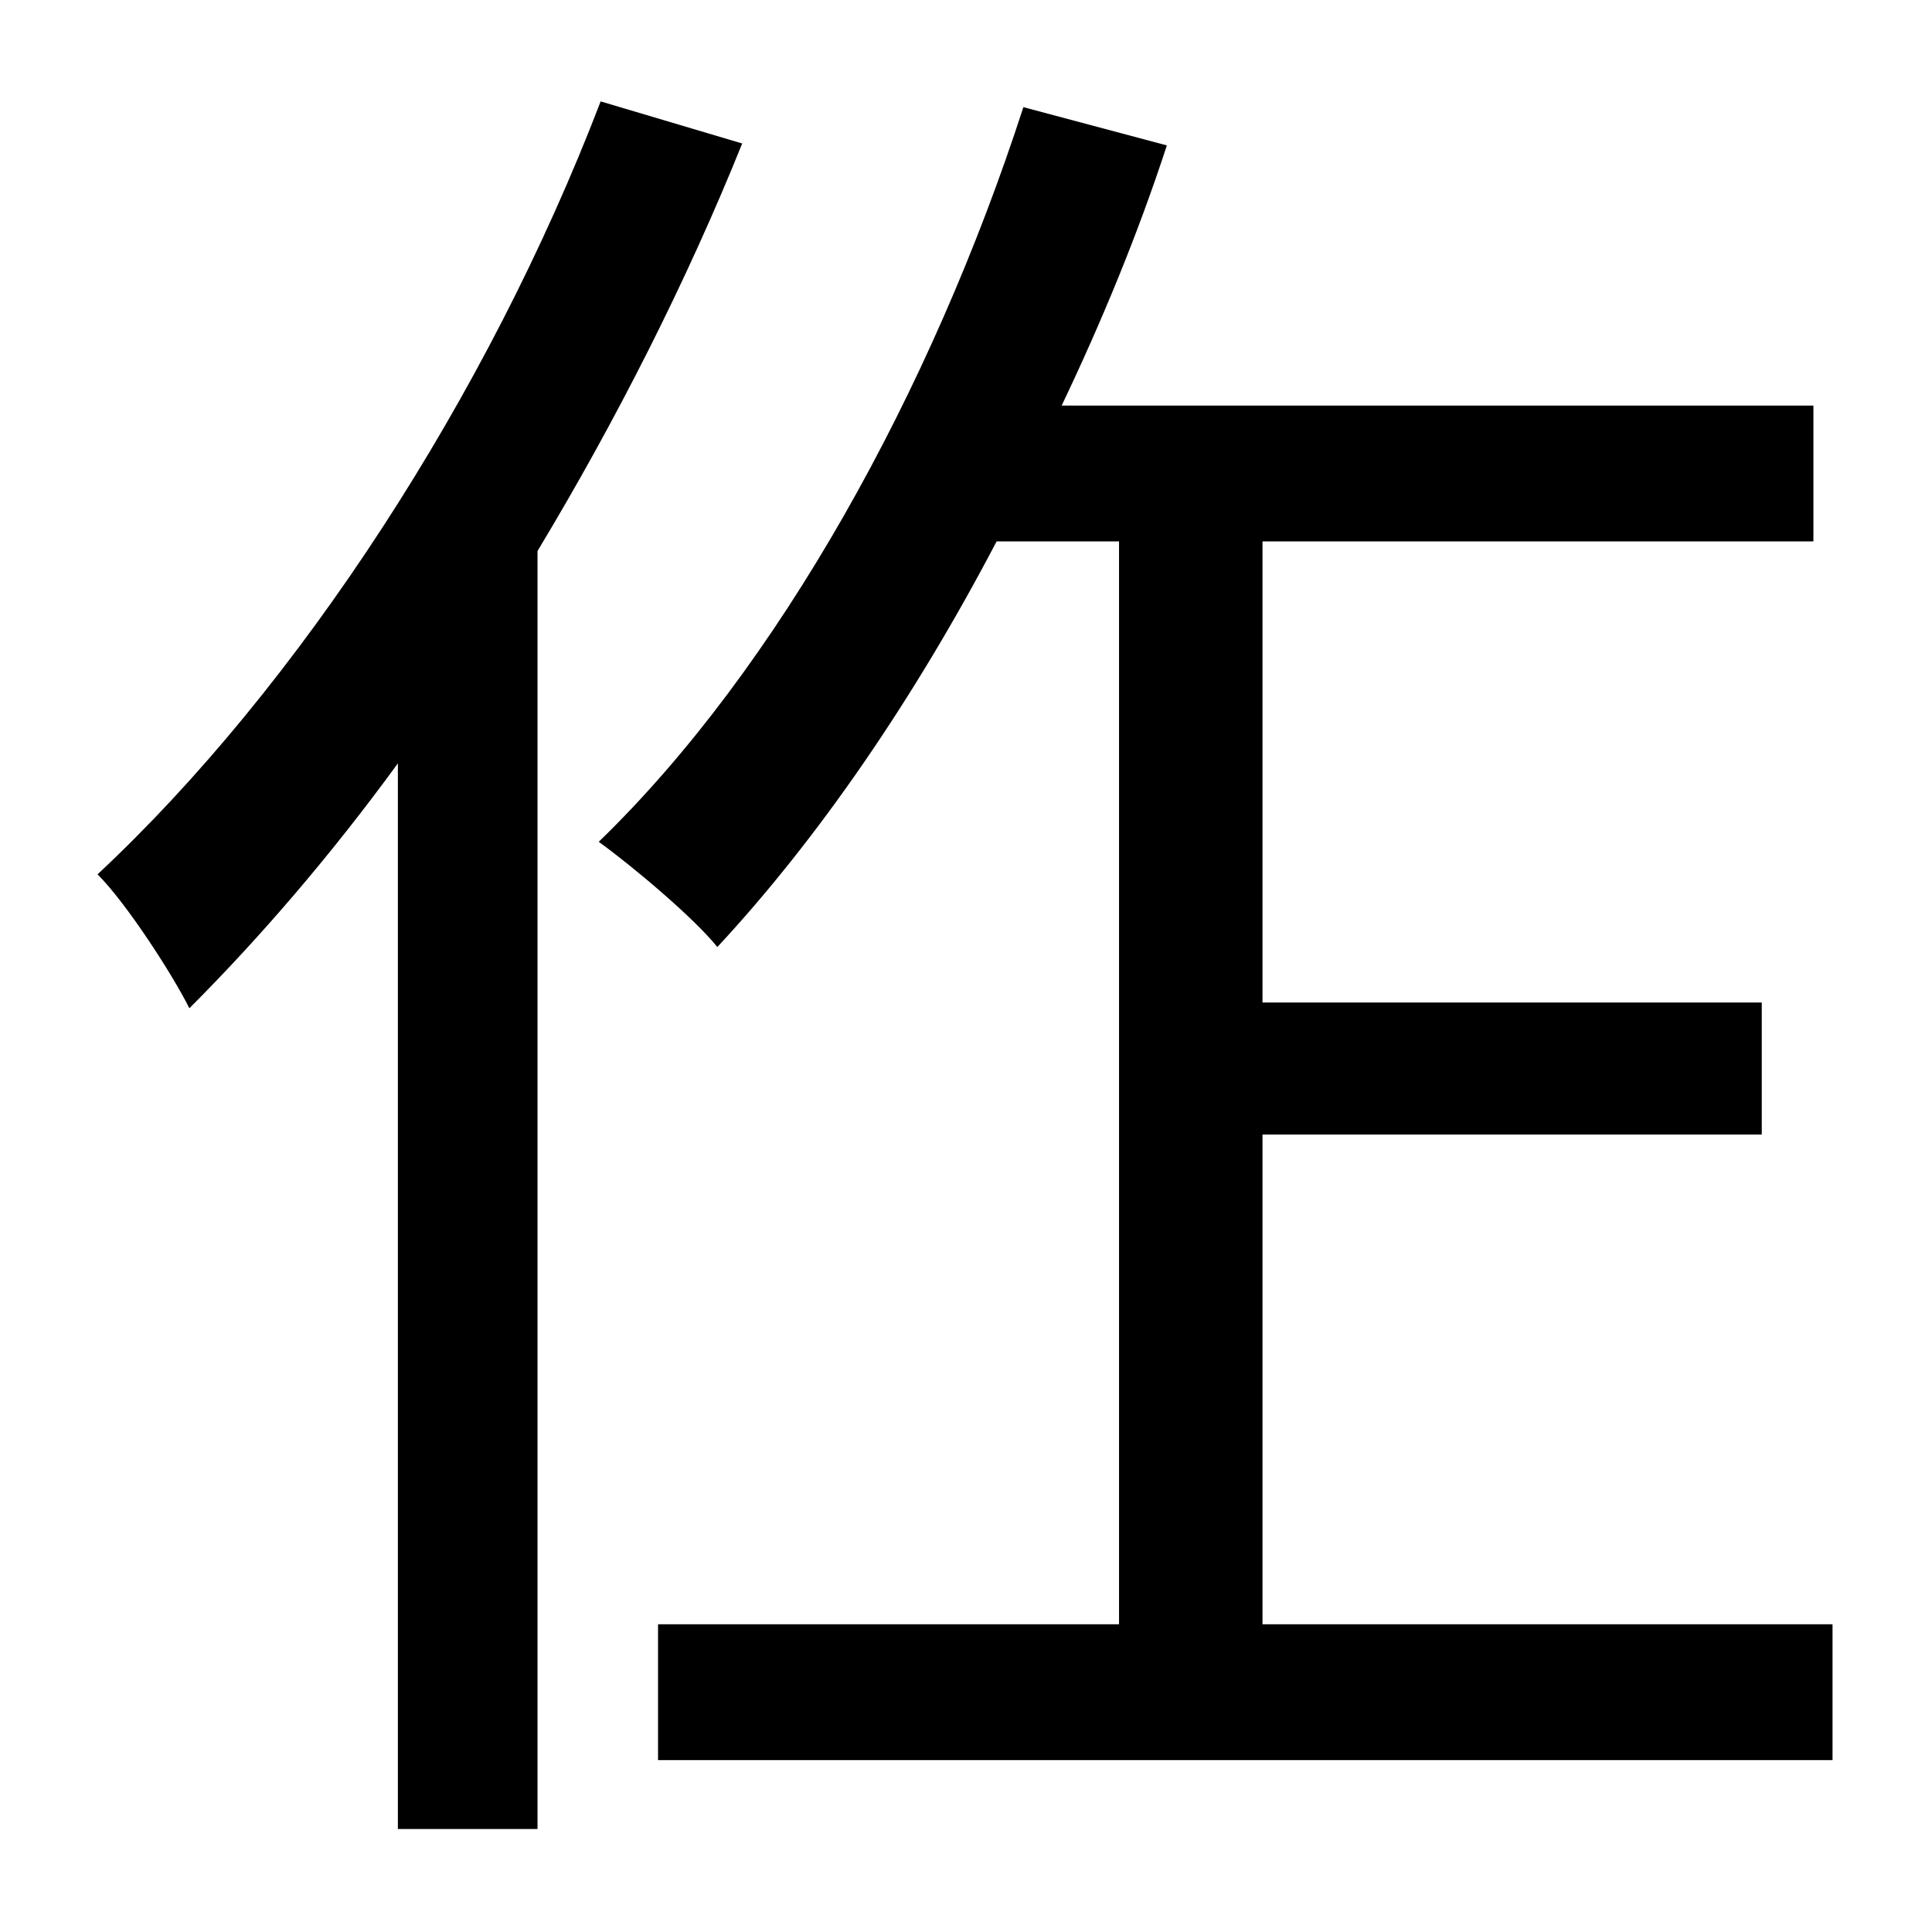 <?xml version="1.0" standalone="no"?>
<!DOCTYPE svg PUBLIC "-//W3C//DTD SVG 1.1//EN" "http://www.w3.org/Graphics/SVG/1.1/DTD/svg11.dtd" >
<svg xmlns="http://www.w3.org/2000/svg" xmlns:xlink="http://www.w3.org/1999/xlink" version="1.1" viewBox="-10 0 1010 1000">
   <path fill="currentColor"
d="M304 53l74 22c-29 72 -66 145 -107 213v668h-73v-557c-35 48 -72 91 -109 128c-9 -18 -33 -55 -48 -70c105 -98 204 -250 263 -404zM650 849h298v71h-614v-71h241v-566h-64c-43 82 -93 155 -146 212c-12 -15 -44 -42 -62 -55c94 -91 174 -236 222 -384l75 20
c-15 46 -34 92 -55 136h393v71h-288v241h261v69h-261v256z" />
</svg>
